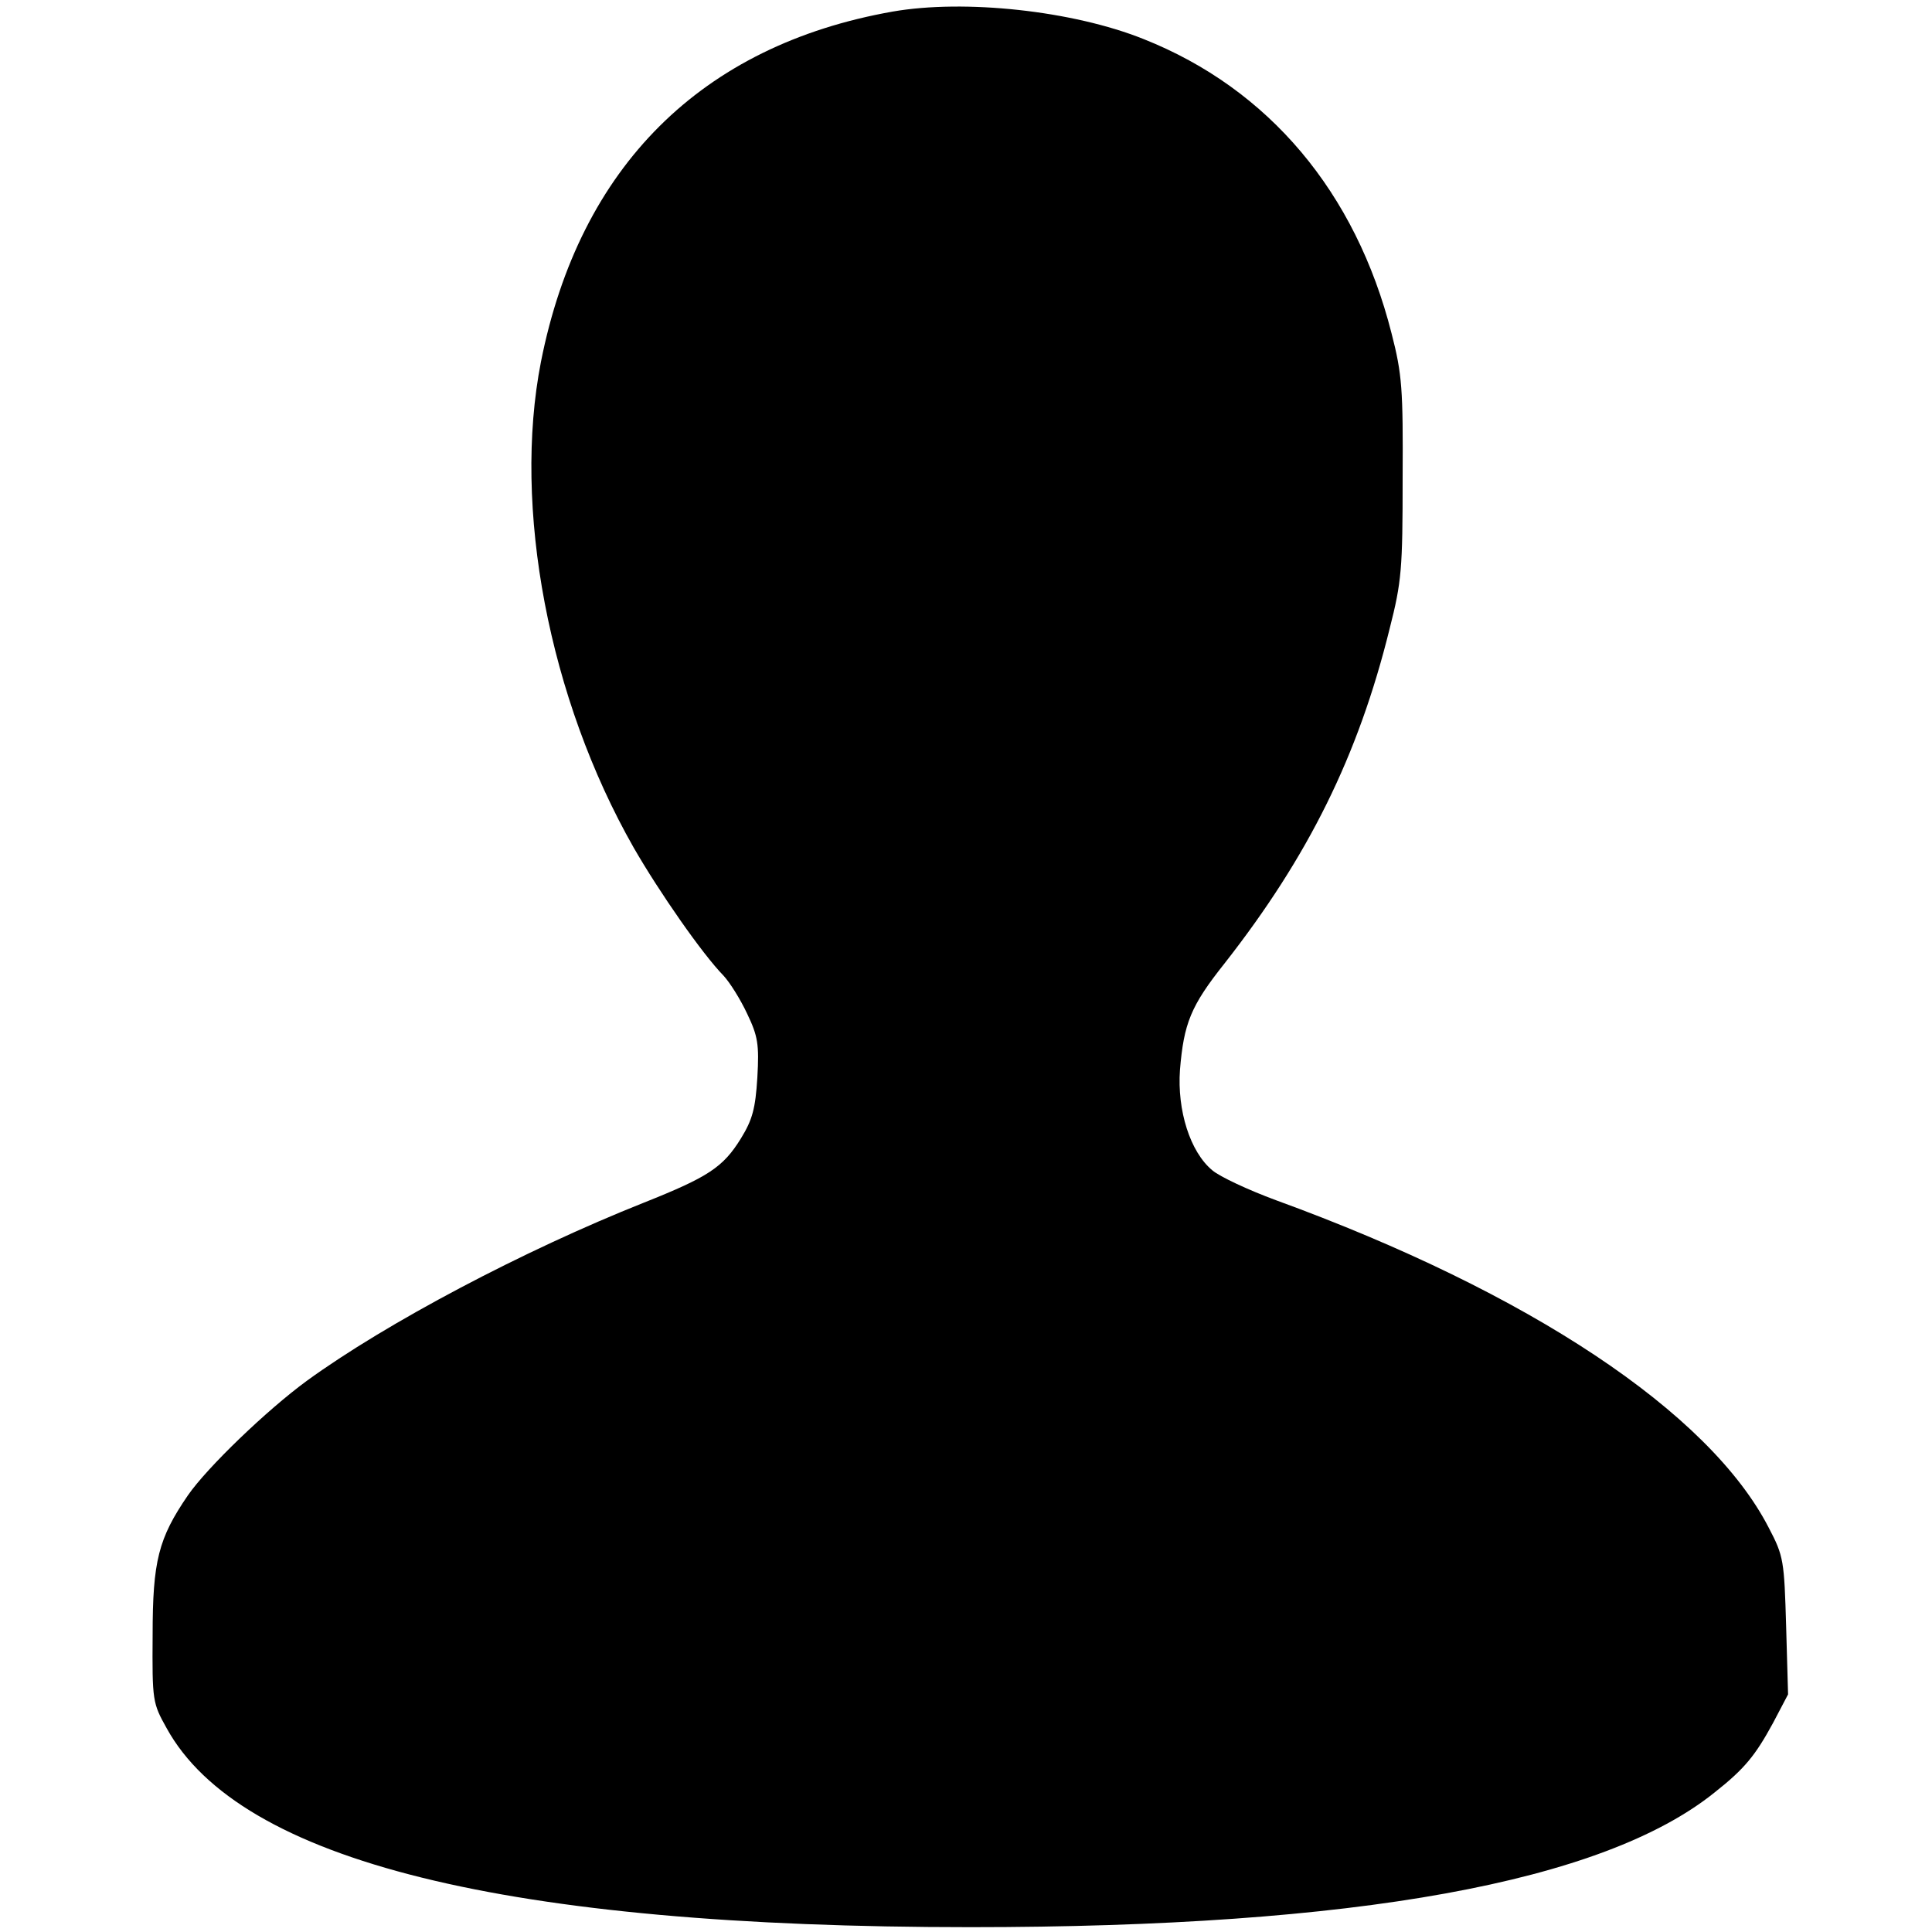 <?xml version="1.0" standalone="no"?>
<!DOCTYPE svg PUBLIC "-//W3C//DTD SVG 20010904//EN"
 "http://www.w3.org/TR/2001/REC-SVG-20010904/DTD/svg10.dtd">
<svg version="1.0" xmlns="http://www.w3.org/2000/svg"
 width="400pt" height="400pt" viewBox="0 0 400 400"
 preserveAspectRatio="xMidYMid meet">

<g transform="translate(0,400) scale(0.1,-0.1)"
fill="#000000" stroke="none">
<path d="M1848 3976 c-396 -70 -648 -321 -728 -725 -59 -301 16 -697 192
-1006 53 -92 142 -220 186 -265 13 -14 35 -49 49 -79 22 -46 25 -63 21 -132
-4 -64 -10 -87 -34 -126 -37 -60 -68 -80 -201 -133 -249 -99 -533 -249 -698
-369 -82 -60 -206 -179 -246 -237 -61 -89 -73 -136 -73 -289 -1 -137 0 -141
29 -193 152 -276 703 -412 1664 -412 799 0 1310 93 1541 279 62 49 84 76 121
144 l31 59 -4 141 c-4 136 -5 145 -36 204 -123 239 -496 487 -1020 678 -57 21
-117 49 -132 62 -46 38 -73 124 -67 208 8 96 22 132 92 220 174 222 277 430
342 693 25 98 27 124 27 312 1 184 -1 215 -23 300 -74 292 -254 506 -513 609
-147 59 -371 83 -520 57z"/>
</g>
</svg>

